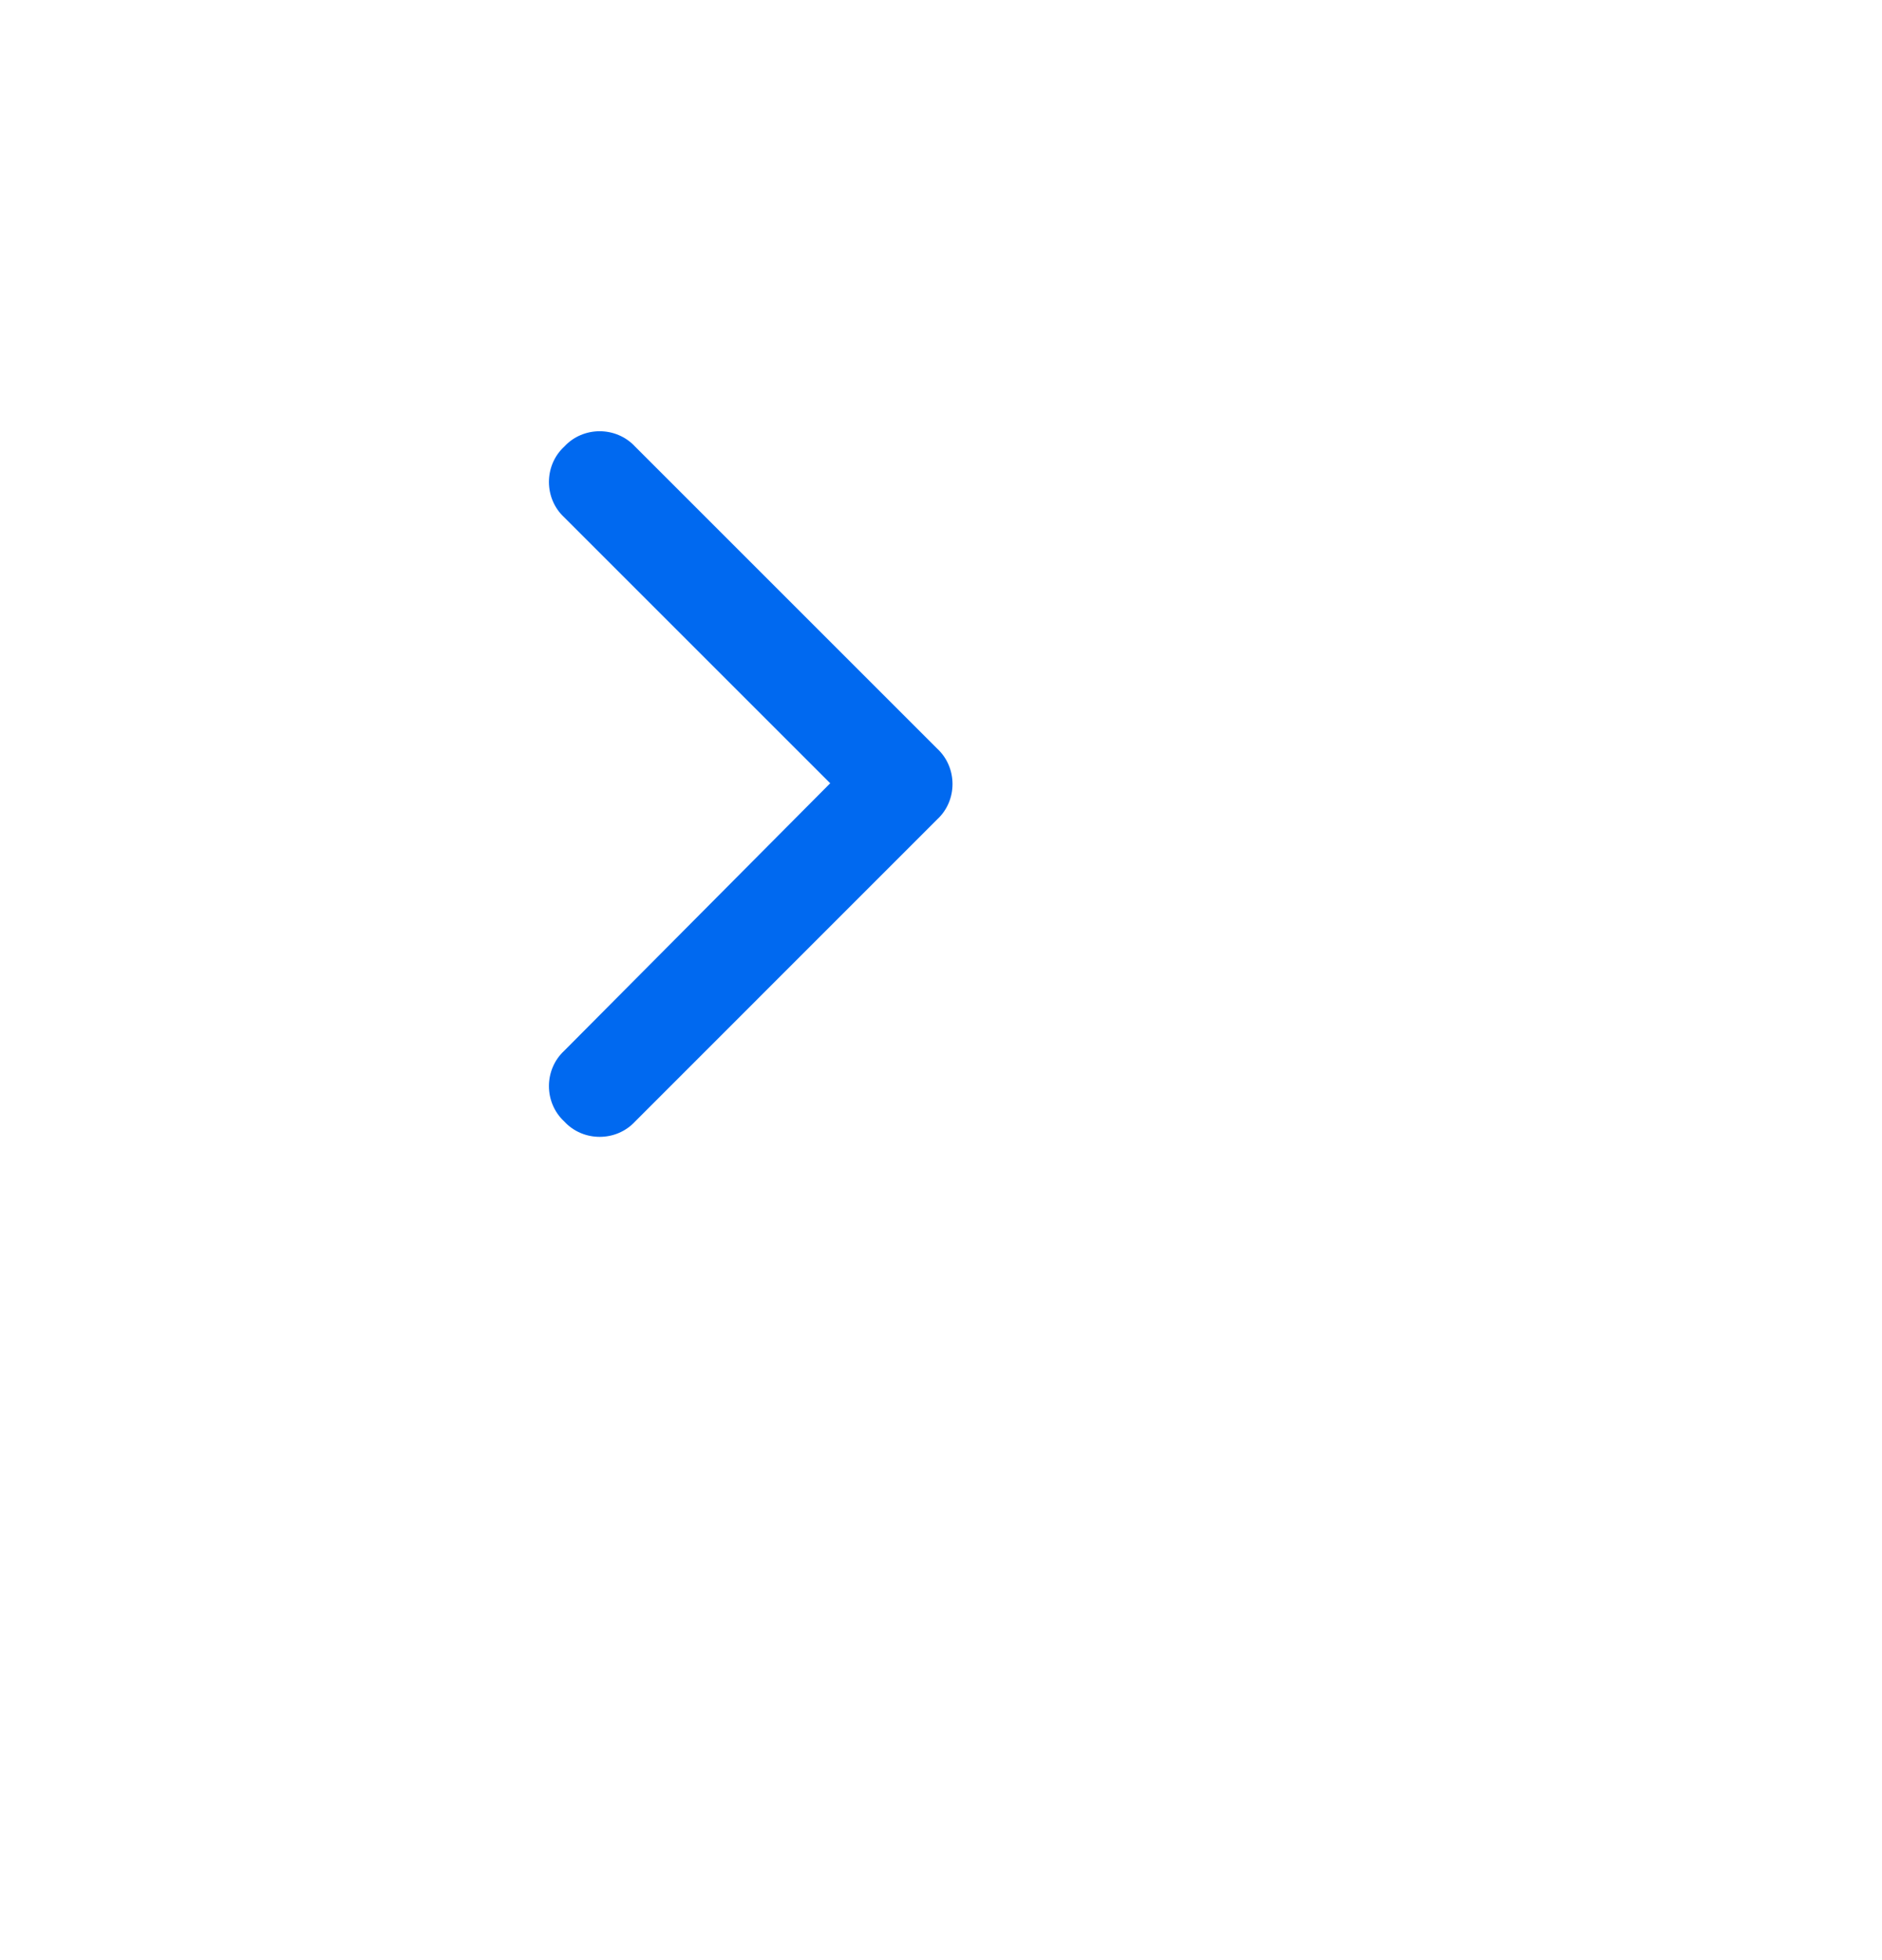 <svg width="24" height="25" viewBox="0 0 24 25" fill="none" xmlns="http://www.w3.org/2000/svg">
<path d="M11.951 9.548C12.212 9.789 12.212 10.211 11.951 10.451L8.099 14.304C7.858 14.565 7.436 14.565 7.196 14.304C6.935 14.063 6.935 13.642 7.196 13.401L10.587 9.99L7.196 6.599C6.935 6.358 6.935 5.936 7.196 5.696C7.436 5.435 7.858 5.435 8.099 5.696L11.951 9.548Z" fill="#0069F0"/>
</svg>
